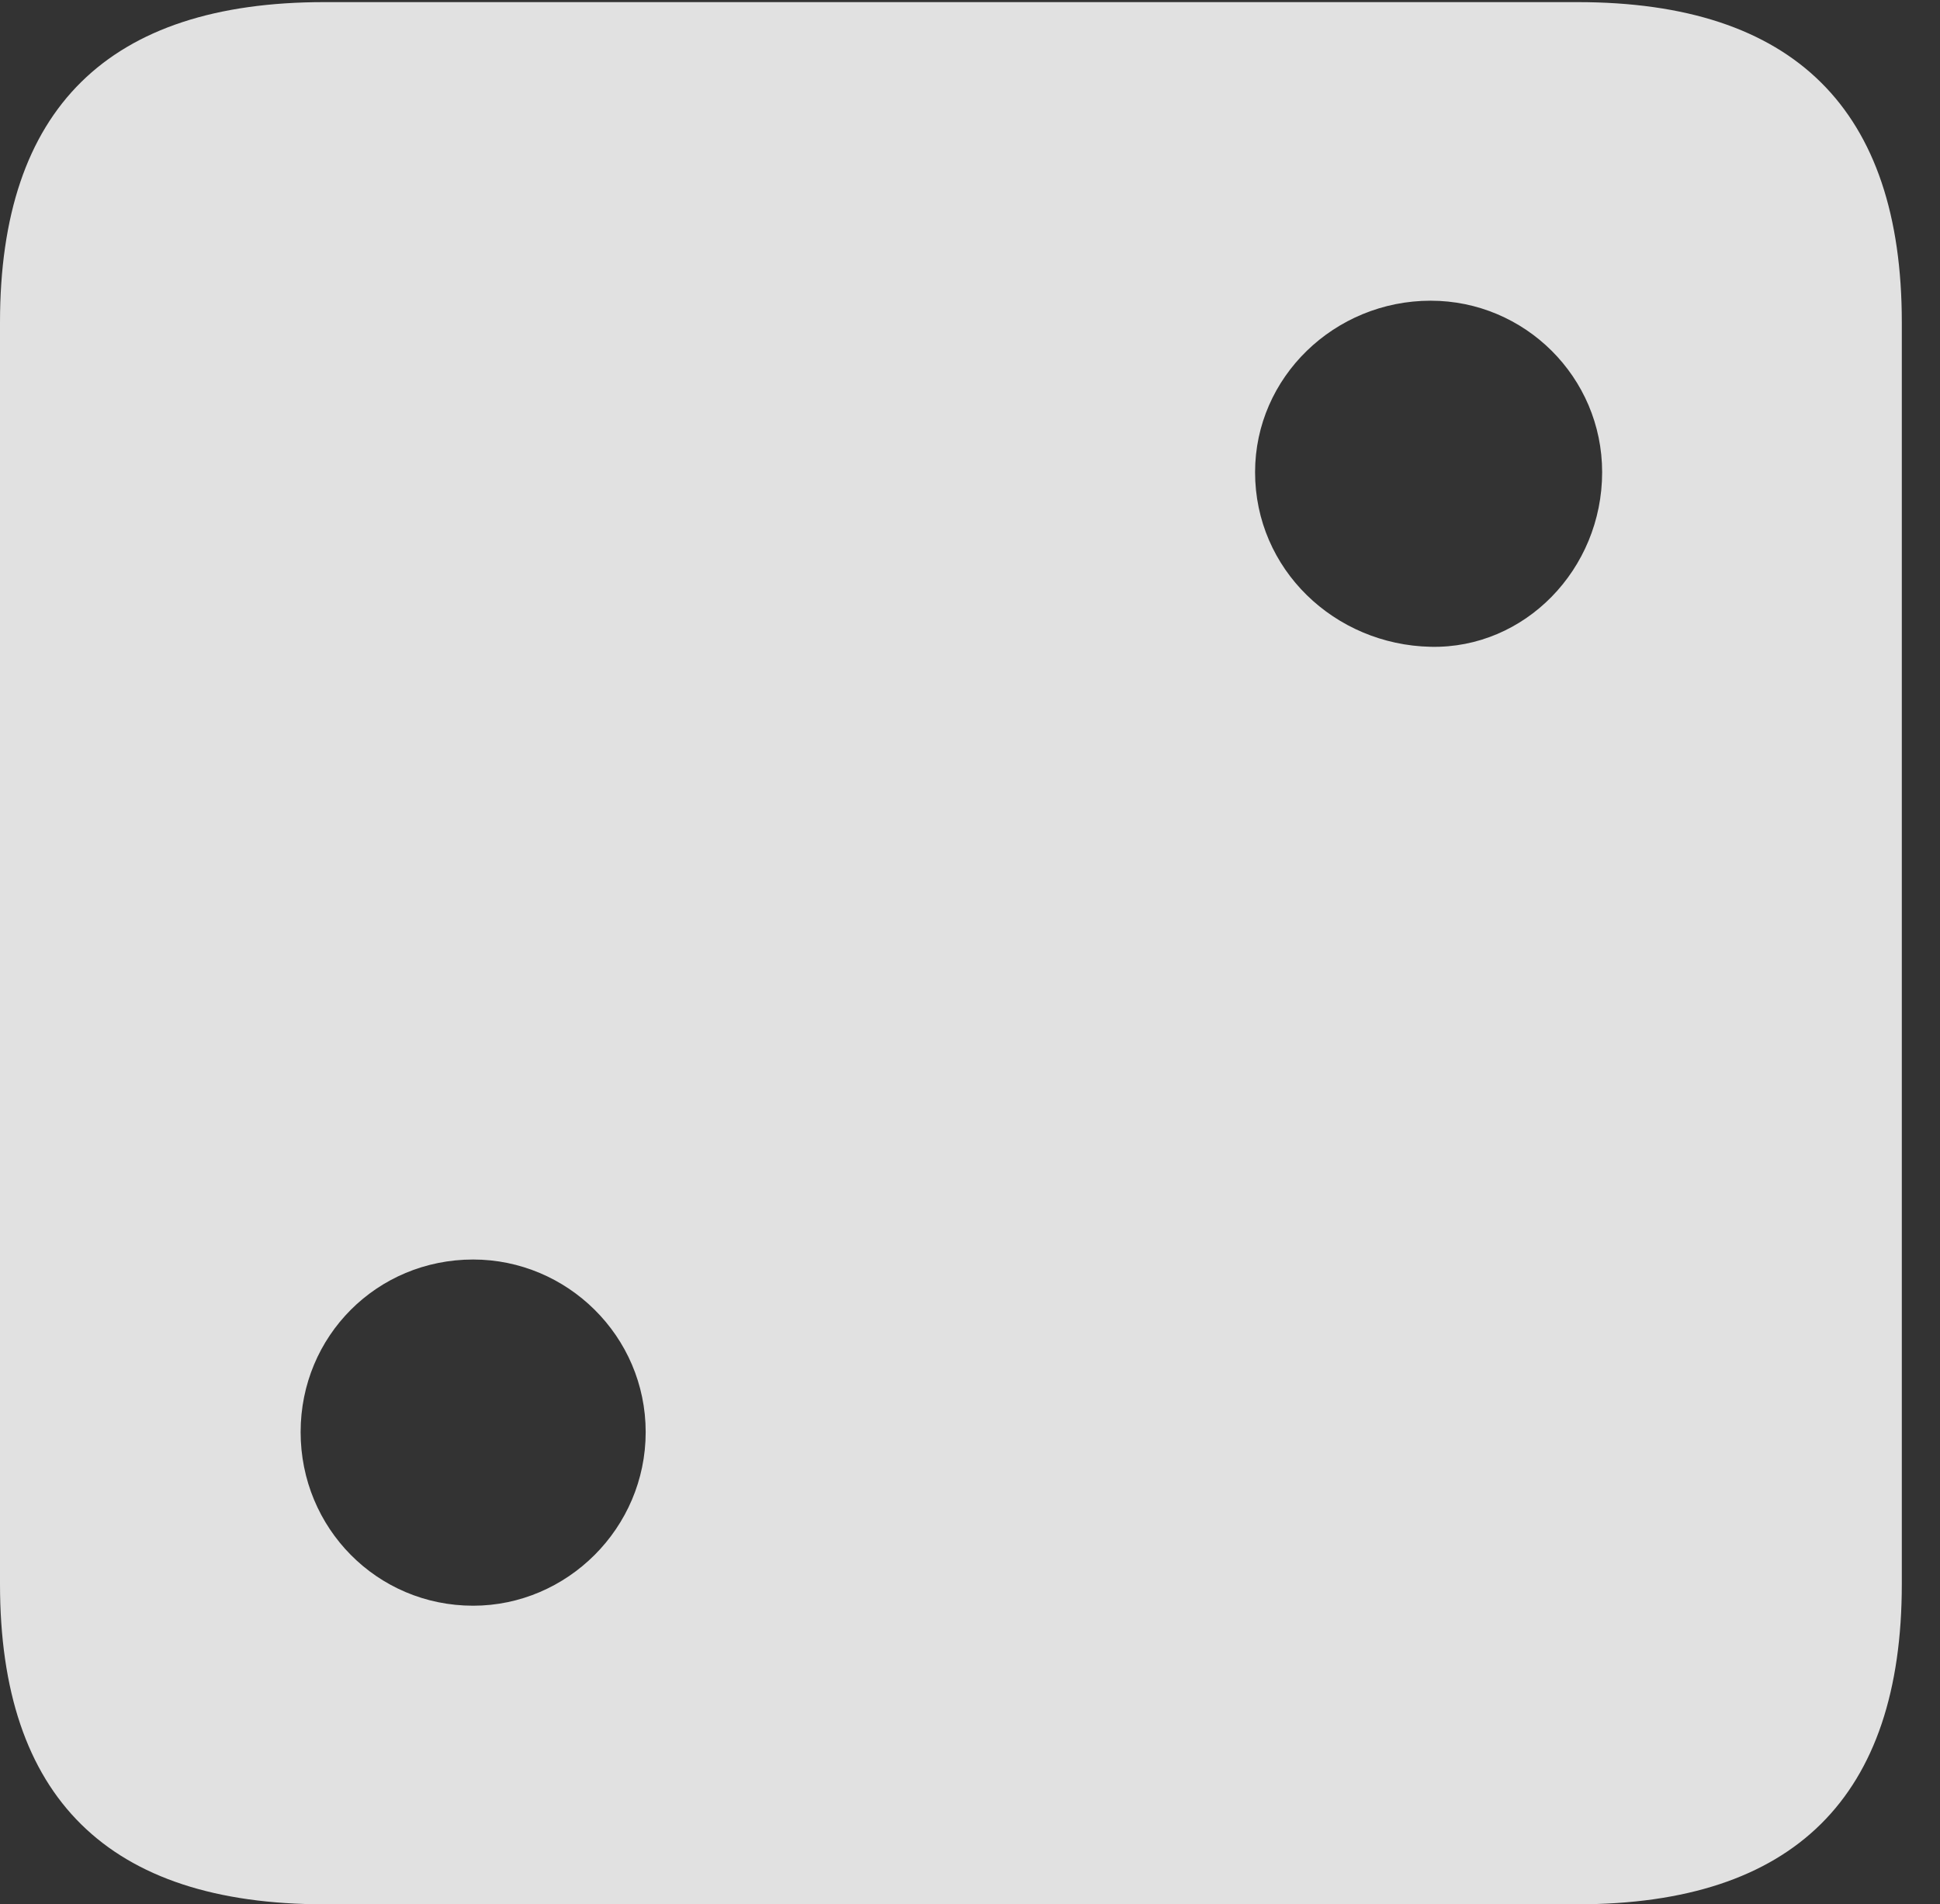 <?xml version="1.0" encoding="UTF-8"?>
<!--Generator: Apple Native CoreSVG 232.5-->
<!DOCTYPE svg
PUBLIC "-//W3C//DTD SVG 1.1//EN"
       "http://www.w3.org/Graphics/SVG/1.1/DTD/svg11.dtd">
<svg version="1.1" xmlns="http://www.w3.org/2000/svg" xmlns:xlink="http://www.w3.org/1999/xlink" width="18.34" height="17.998">
 <rect width="100%" height="100%" fill="#333333" stroke="none"/>
 <g>
  <rect height="17.998" opacity="0" width="18.34" x="0" y="0"/>
  <path d="M17.979 3.047L17.979 14.971C17.979 16.982 16.963 17.998 14.912 17.998L3.066 17.998C1.025 17.998 0 16.992 0 14.971L0 3.047C0 1.025 1.025 0.02 3.066 0.02L14.912 0.02C16.963 0.02 17.979 1.035 17.979 3.047ZM2.842 13.535C2.842 14.443 3.564 15.176 4.473 15.176C5.361 15.176 6.104 14.443 6.104 13.535C6.104 12.627 5.361 11.904 4.473 11.904C3.564 11.904 2.842 12.627 2.842 13.535ZM11.865 4.463C11.865 5.381 12.617 6.094 13.525 6.113C14.414 6.133 15.146 5.381 15.146 4.463C15.146 3.564 14.414 2.842 13.525 2.842C12.617 2.842 11.865 3.564 11.865 4.463Z" fill="#ffffff" fill-opacity="0.85"/>
 </g>
</svg>
